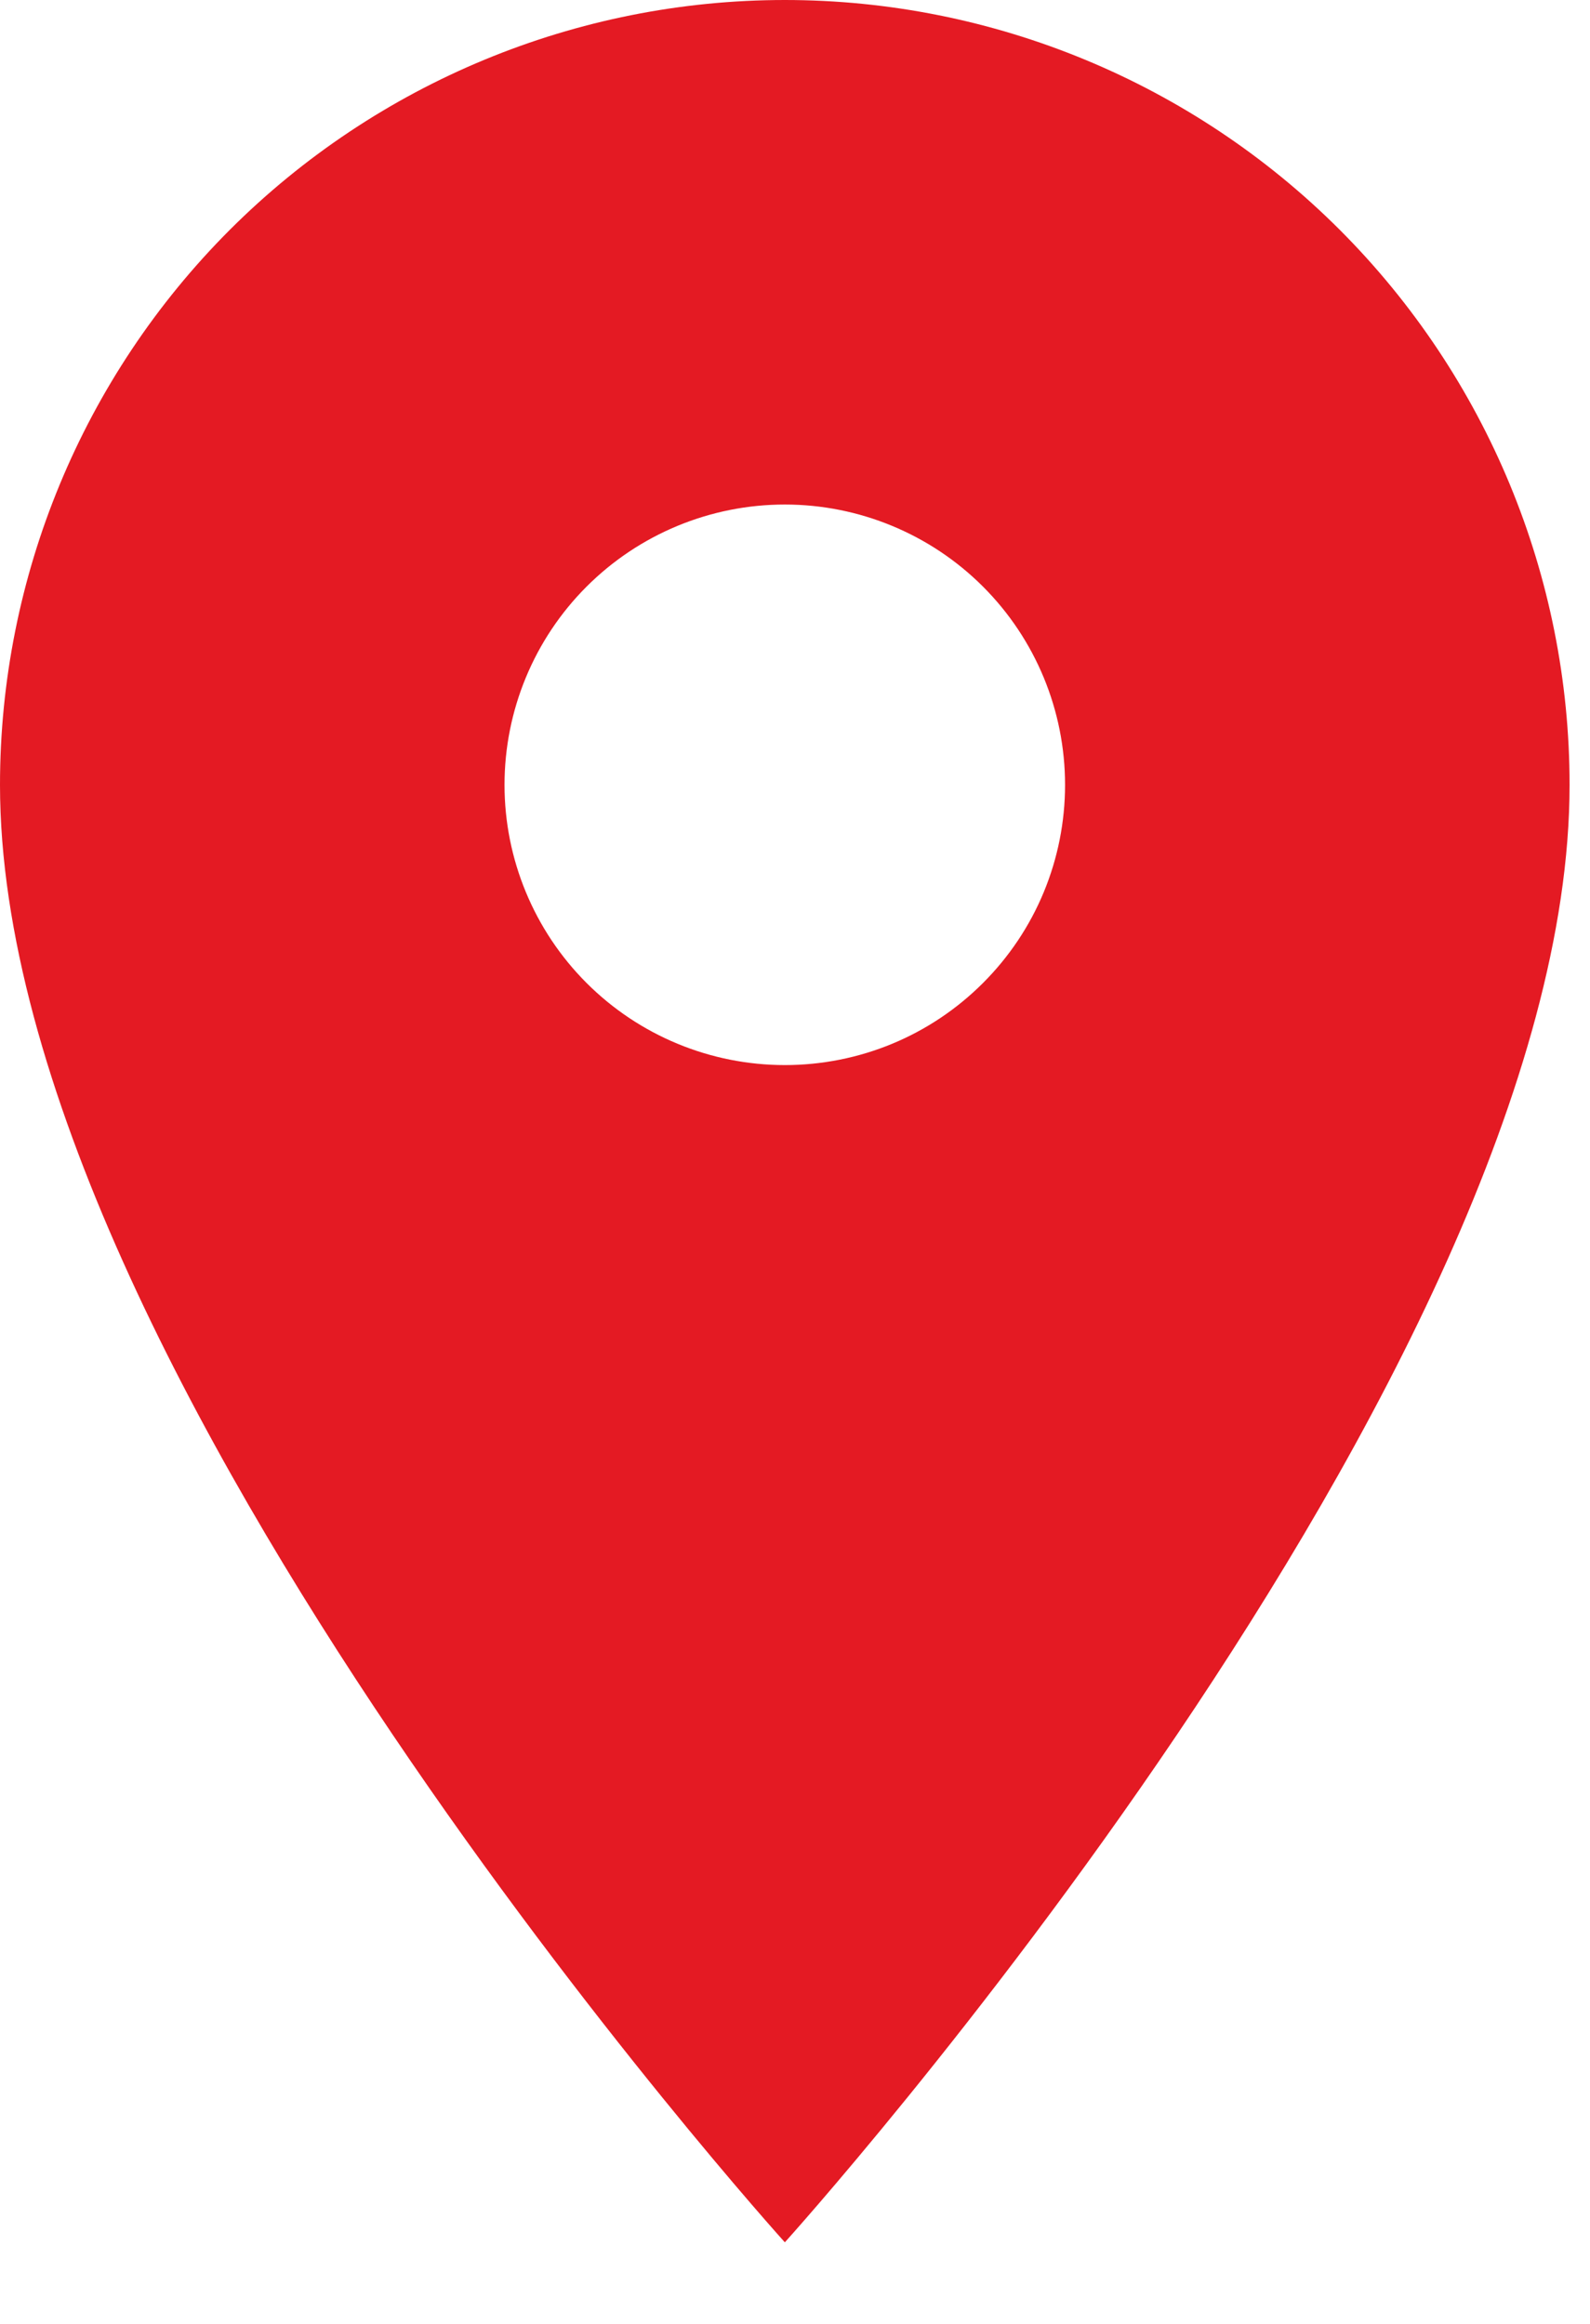 <svg width="13" height="19" viewBox="0 0 13 19" fill="none" xmlns="http://www.w3.org/2000/svg">
<path d="M6.417 8.708C5.809 8.708 5.226 8.467 4.796 8.037C4.366 7.607 4.125 7.024 4.125 6.417C4.125 5.809 4.366 5.226 4.796 4.796C5.226 4.366 5.809 4.125 6.417 4.125C7.024 4.125 7.607 4.366 8.037 4.796C8.467 5.226 8.708 5.809 8.708 6.417C8.708 6.718 8.649 7.016 8.534 7.294C8.419 7.572 8.25 7.824 8.037 8.037C7.824 8.25 7.572 8.419 7.294 8.534C7.016 8.649 6.718 8.708 6.417 8.708ZM6.417 0C4.715 0 3.083 0.676 1.879 1.879C0.676 3.083 0 4.715 0 6.417C0 11.229 6.417 18.333 6.417 18.333C6.417 18.333 12.833 11.229 12.833 6.417C12.833 4.715 12.157 3.083 10.954 1.879C9.751 0.676 8.118 0 6.417 0Z" fill="#E41A23"/>
</svg>
